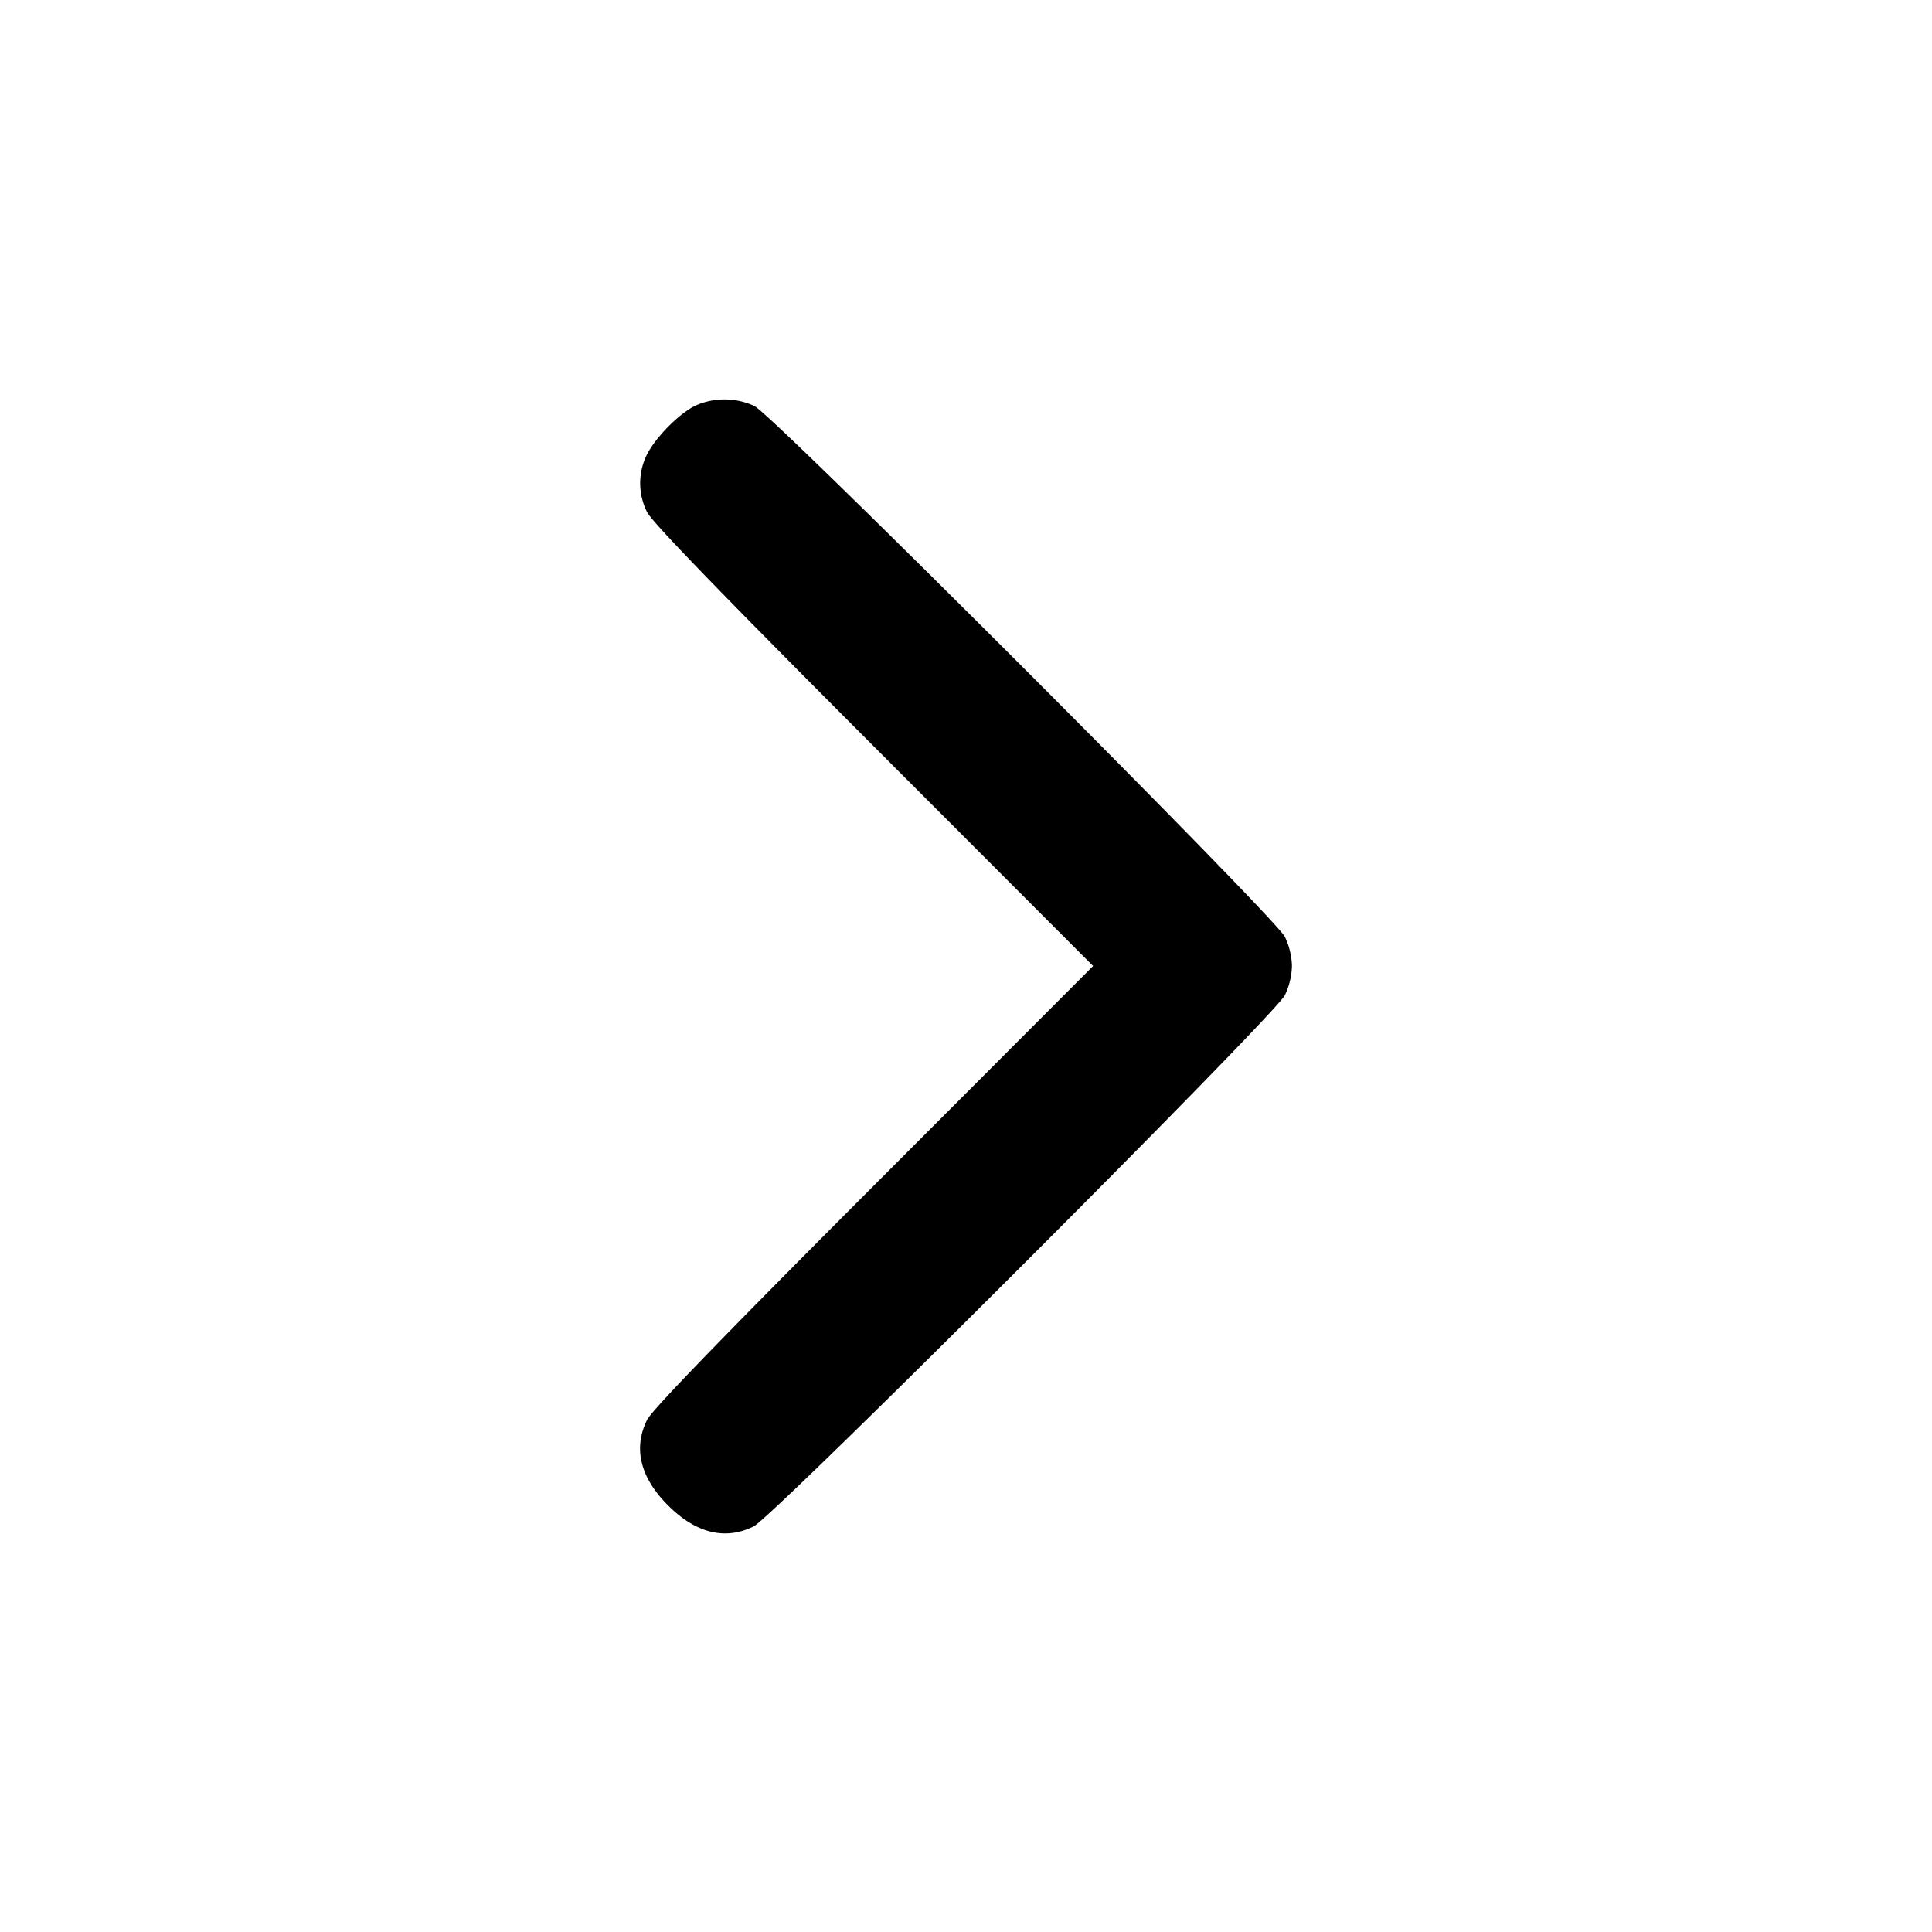 <svg xmlns="http://www.w3.org/2000/svg" width="24" height="24" fill="none" stroke="currentColor" stroke-width="2" stroke-linecap="round" stroke-linejoin="round"><path d="M8.626 5.045c-.206.109-.48.388-.588.599a.795.795 0 0 0 .001.719c.063.124.903.993 2.814 2.907L13.579 12l-2.726 2.73c-1.911 1.914-2.751 2.783-2.814 2.907-.176.353-.087.717.26 1.064.346.346.711.436 1.064.26.25-.125 6.473-6.348 6.598-6.598a.896.896 0 0 0 .088-.363.896.896 0 0 0-.088-.363c-.121-.243-6.347-6.473-6.589-6.593a.884.884 0 0 0-.746.001" fill="#000" fill-rule="evenodd" stroke="none"/></svg>